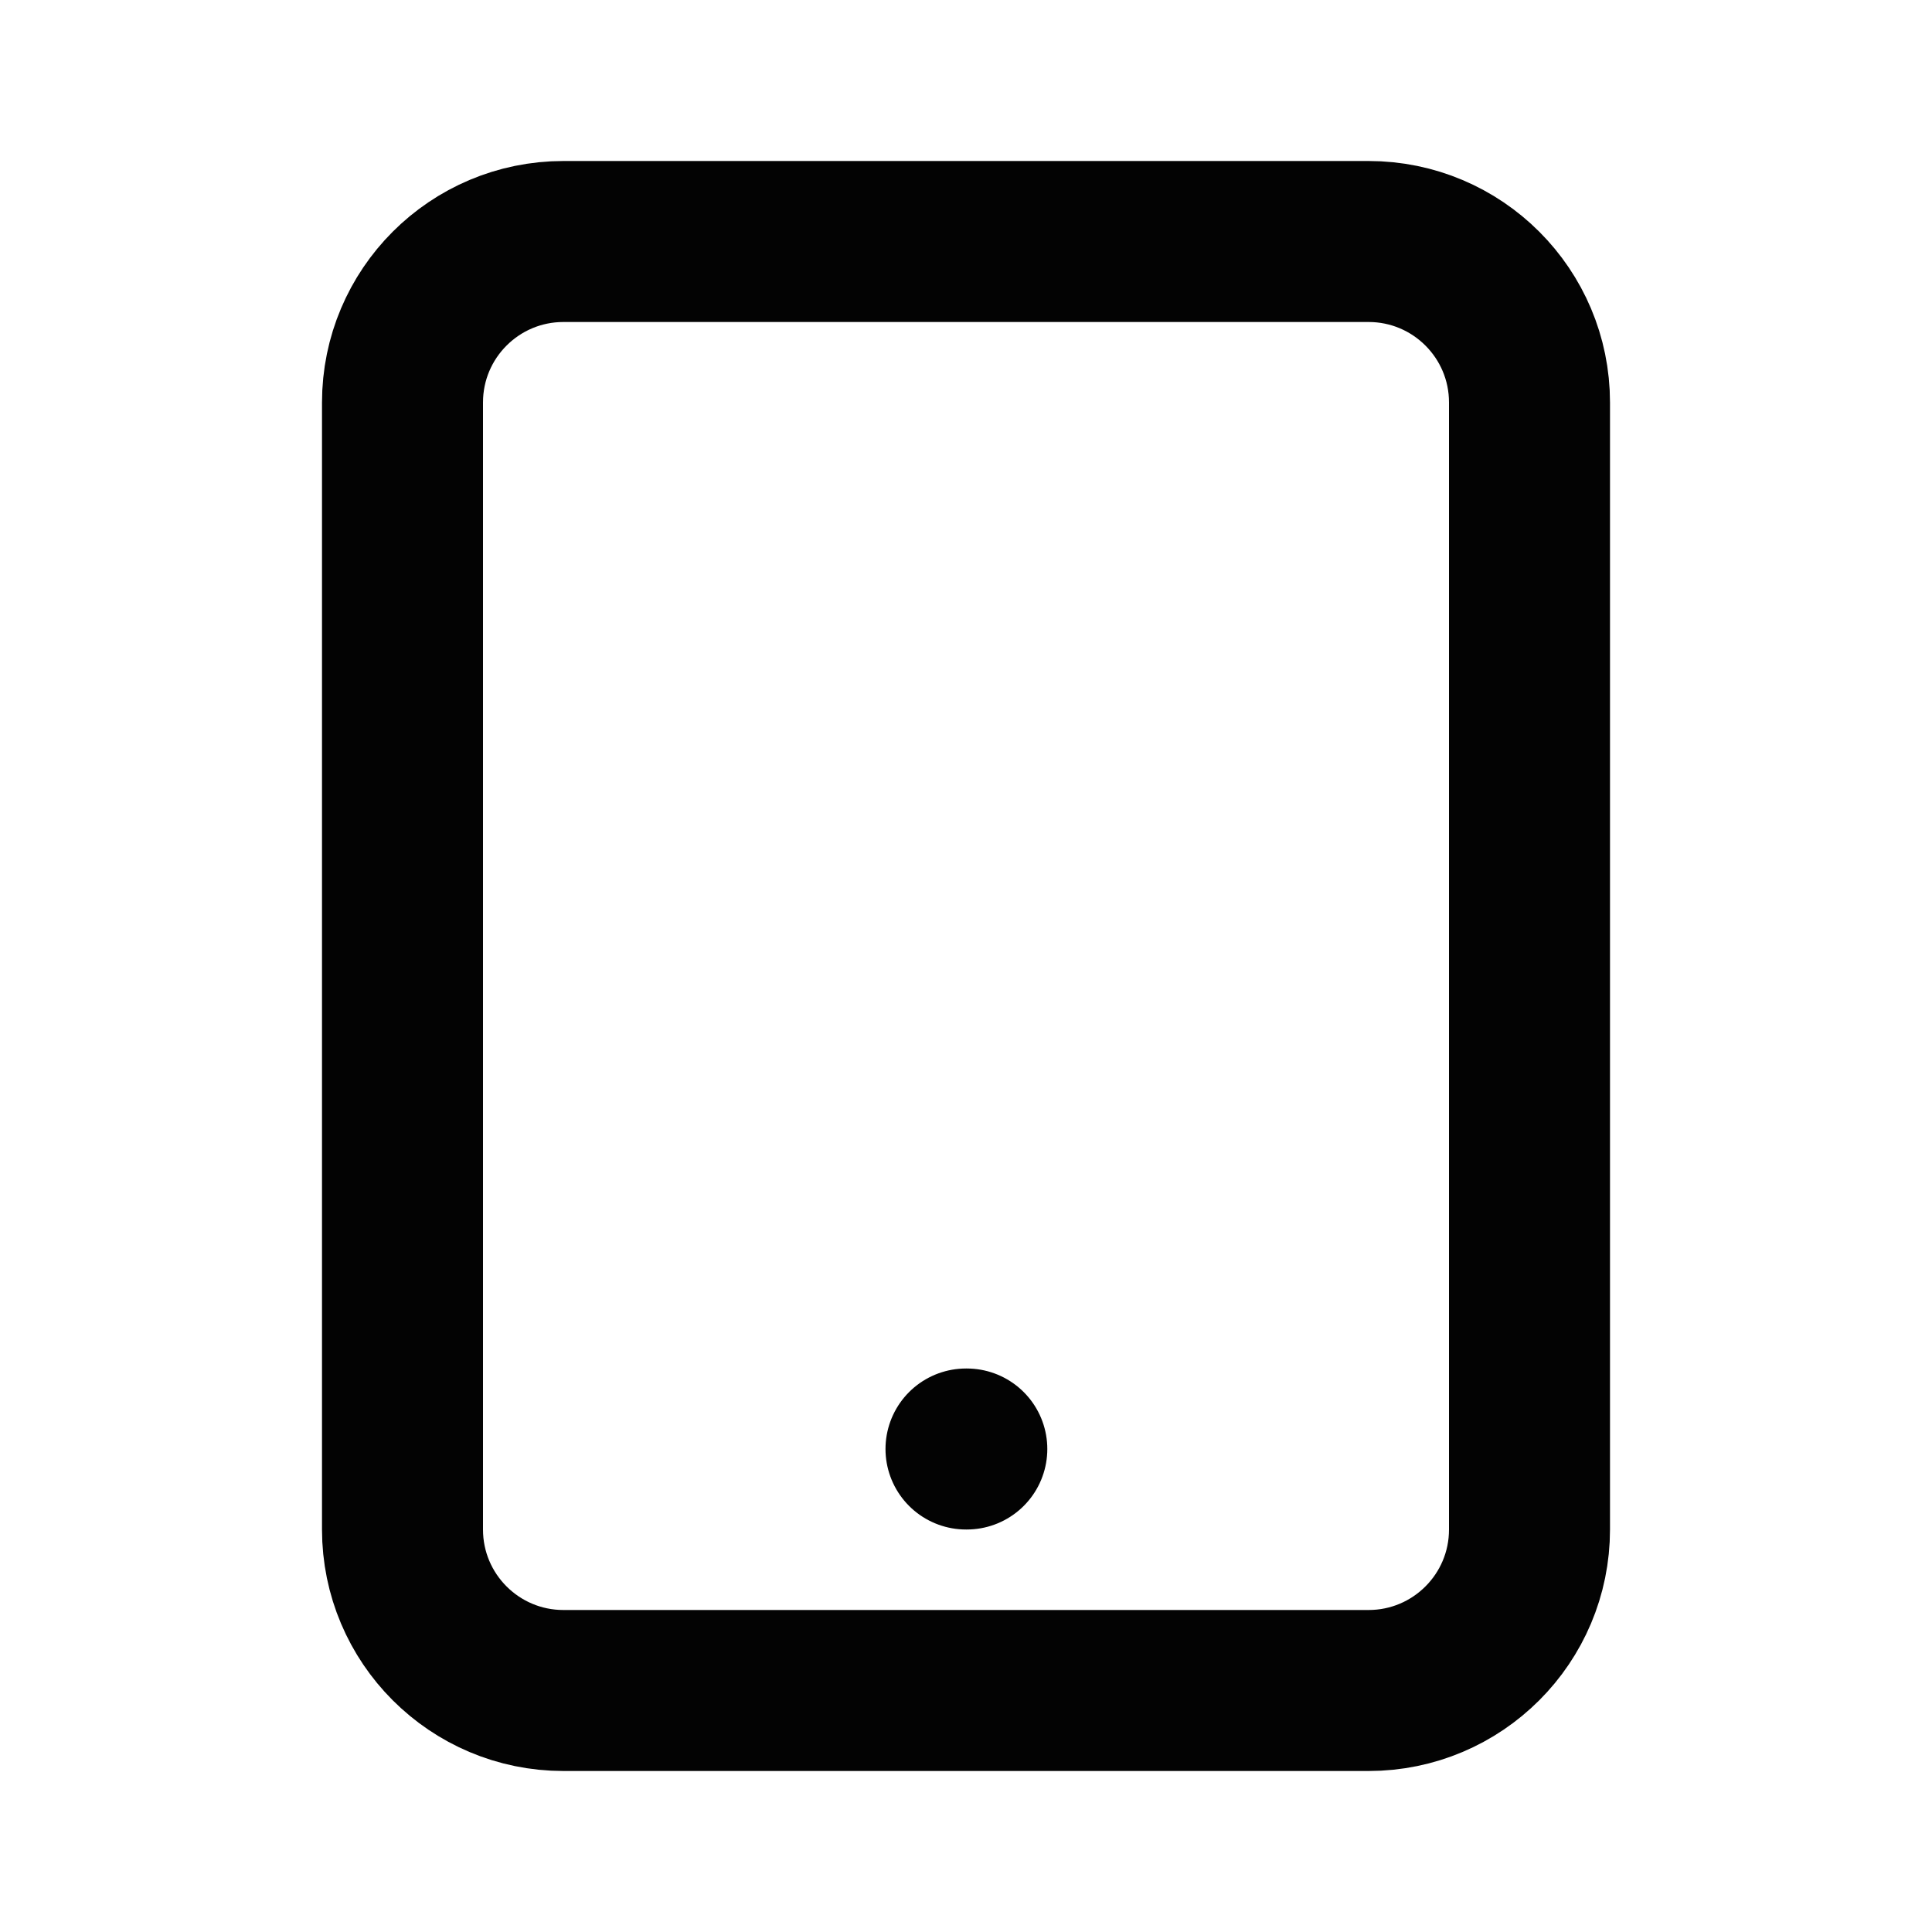 <svg width="24" height="24" viewBox="0 0 24 24" fill="none" xmlns="http://www.w3.org/2000/svg">
<path d="M12 18H12.01M7 21H17C18.105 21 19 20.105 19 19V5C19 3.895 18.105 3 17 3H7C5.895 3 5 3.895 5 5V19C5 20.105 5.895 21 7 21Z" stroke="#030303" stroke-width="2" stroke-linecap="round" stroke-linejoin="round"/>
</svg>
